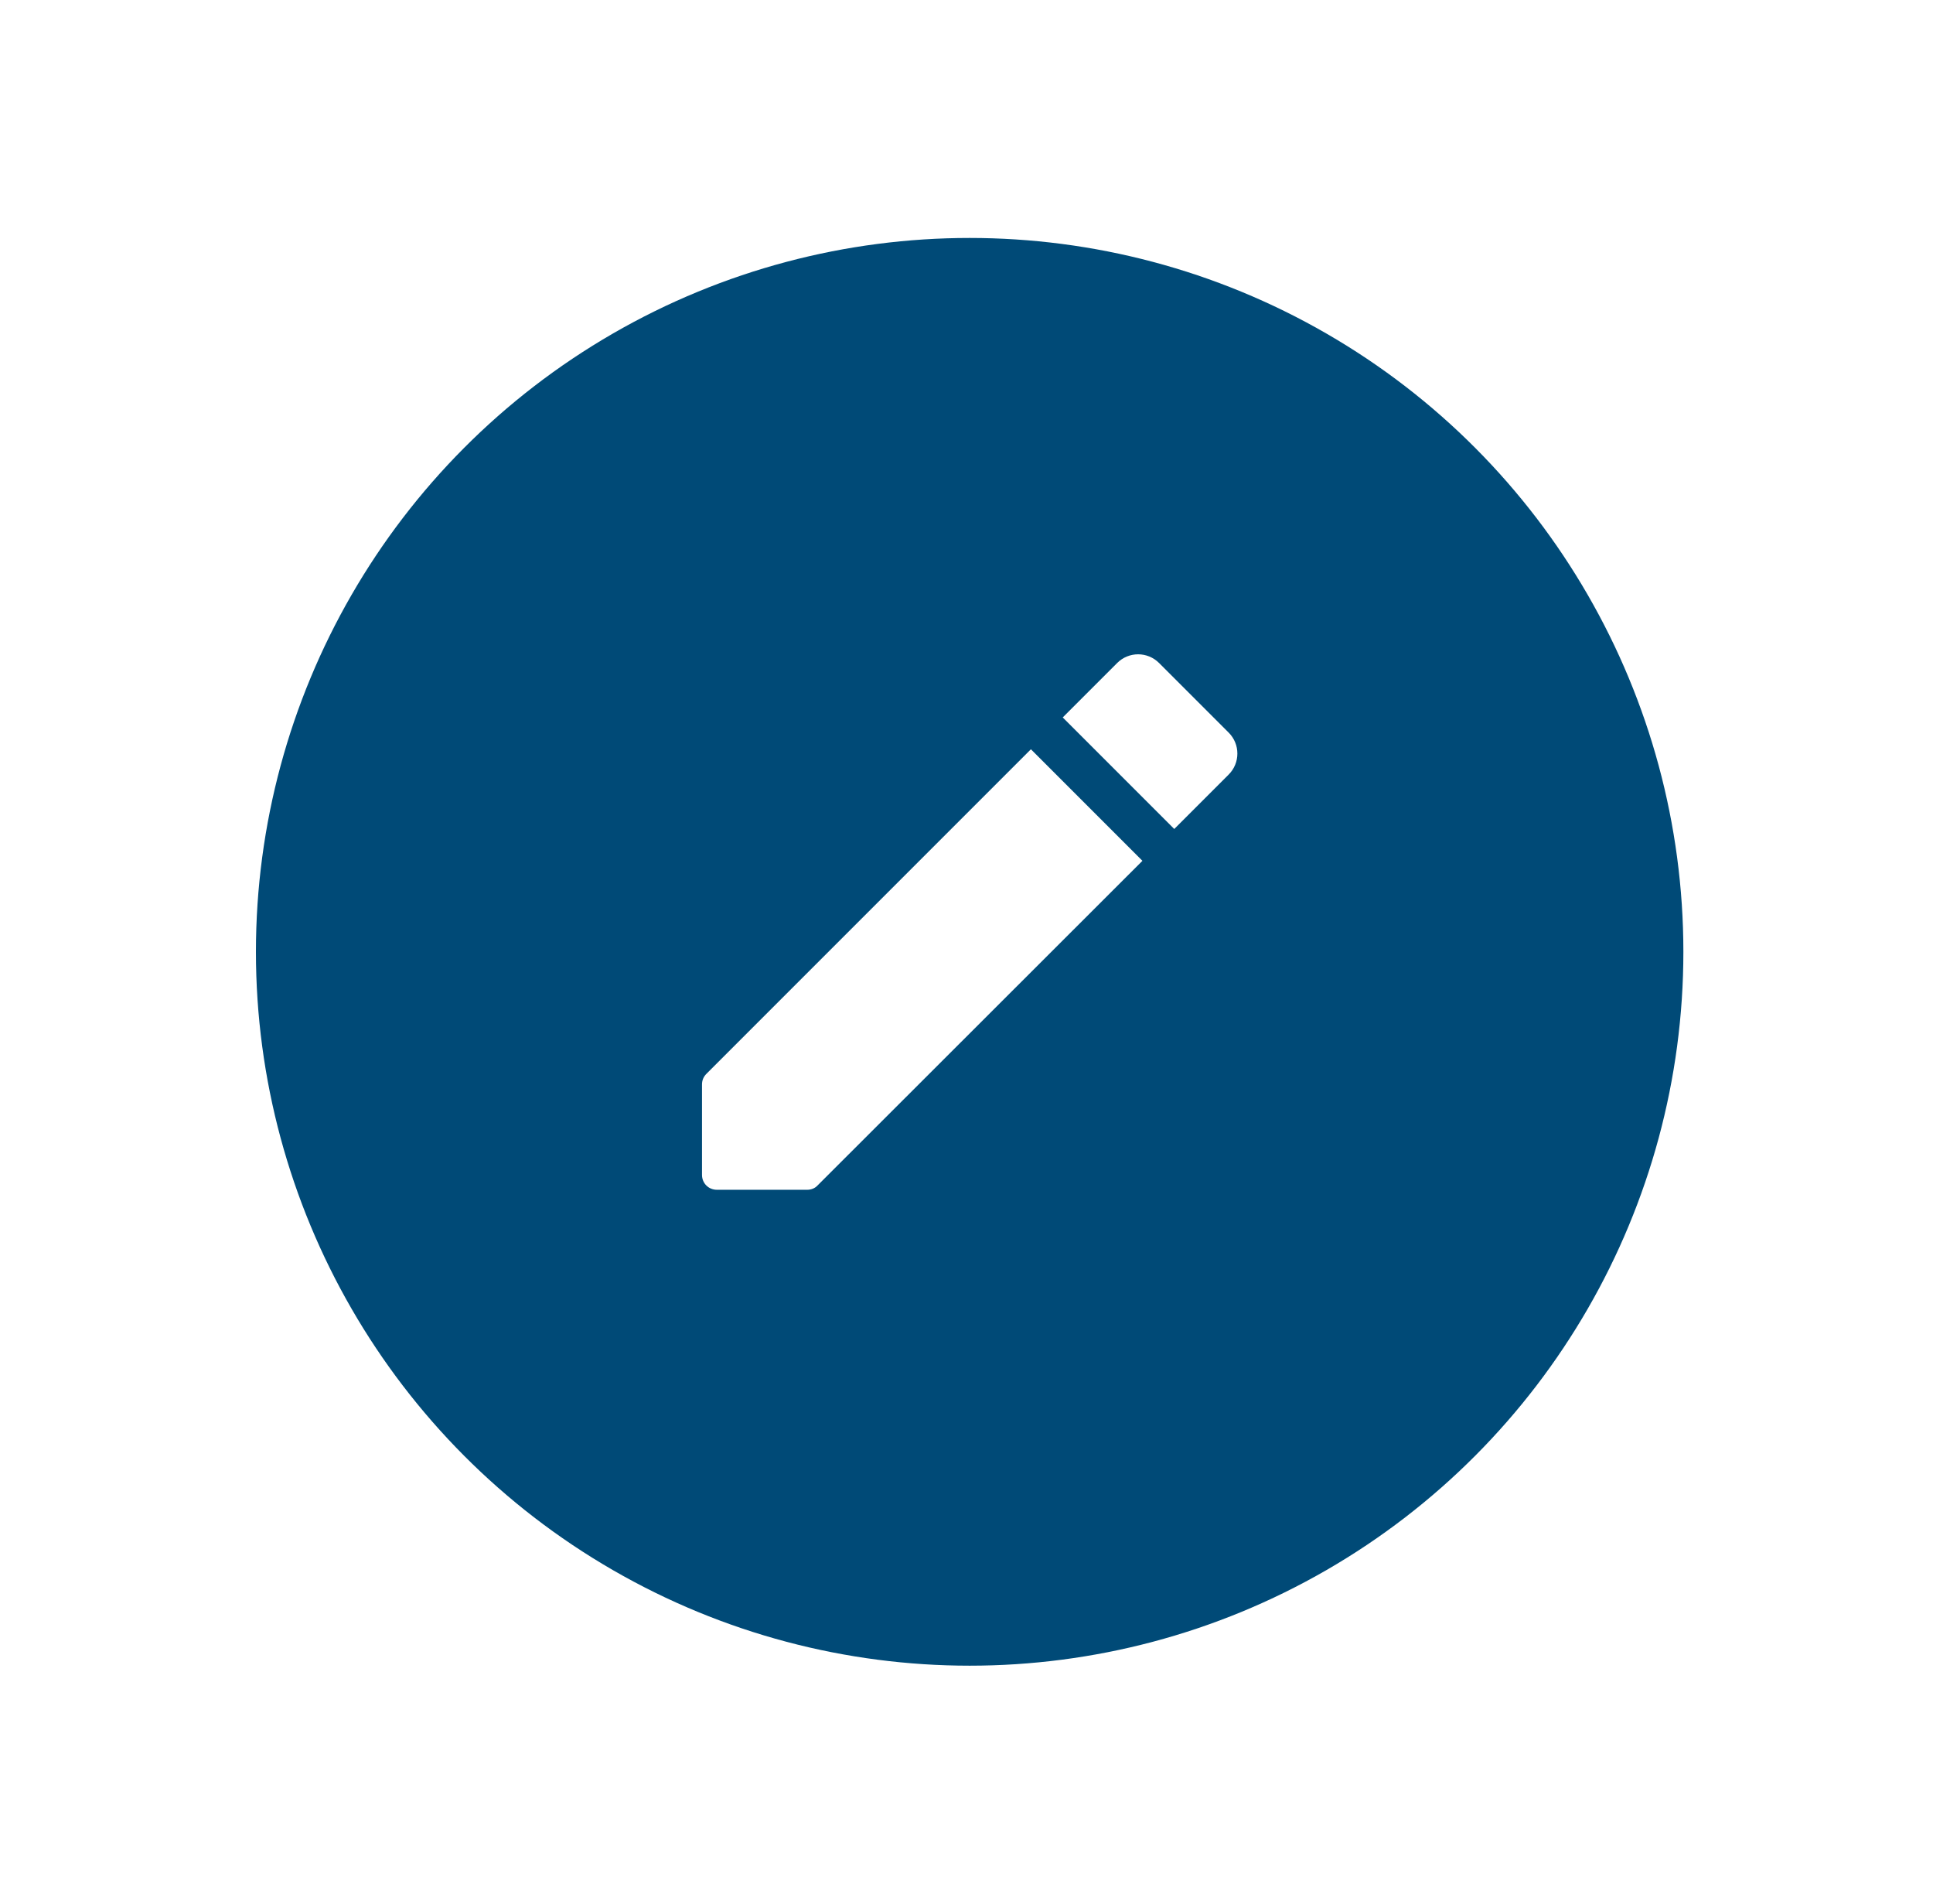 <svg width="65" height="64" viewBox="0 0 65 64" fill="none" xmlns="http://www.w3.org/2000/svg">
<g filter="url(#filter0_d_380_9728)">
<circle cx="32.606" cy="31" r="24" fill="#004A77"/>
</g>
<g clip-path="url(#clip0_380_9728)">
<path d="M23.606 36.46V39.5C23.606 39.78 23.826 40 24.106 40H27.146C27.276 40 27.406 39.95 27.496 39.85L38.416 28.94L34.666 25.19L23.756 36.1C23.656 36.2 23.606 36.32 23.606 36.46ZM41.316 26.04C41.706 25.65 41.706 25.02 41.316 24.63L38.976 22.29C38.586 21.9 37.956 21.9 37.566 22.29L35.736 24.12L39.486 27.87L41.316 26.04Z" fill="white"/>
</g>
<defs>
<filter id="filter0_d_380_9728" x="0.606" y="0" width="64" height="64" filterUnits="userSpaceOnUse" color-interpolation-filters="sRGB">
<feFlood flood-opacity="0" result="BackgroundImageFix"/>
<feColorMatrix in="SourceAlpha" type="matrix" values="0 0 0 0 0 0 0 0 0 0 0 0 0 0 0 0 0 0 127 0" result="hardAlpha"/>
<feOffset dy="1"/>
<feGaussianBlur stdDeviation="4"/>
<feComposite in2="hardAlpha" operator="out"/>
<feColorMatrix type="matrix" values="0 0 0 0 0 0 0 0 0 0.2 0 0 0 0 0.329 0 0 0 0.2 0"/>
<feBlend mode="normal" in2="BackgroundImageFix" result="effect1_dropShadow_380_9728"/>
<feBlend mode="normal" in="SourceGraphic" in2="effect1_dropShadow_380_9728" result="shape"/>
</filter>
<clipPath id="clip0_380_9728">
<rect width="24" height="24" fill="white" transform="translate(20.606 19)"/>
</clipPath>
</defs>
</svg>
